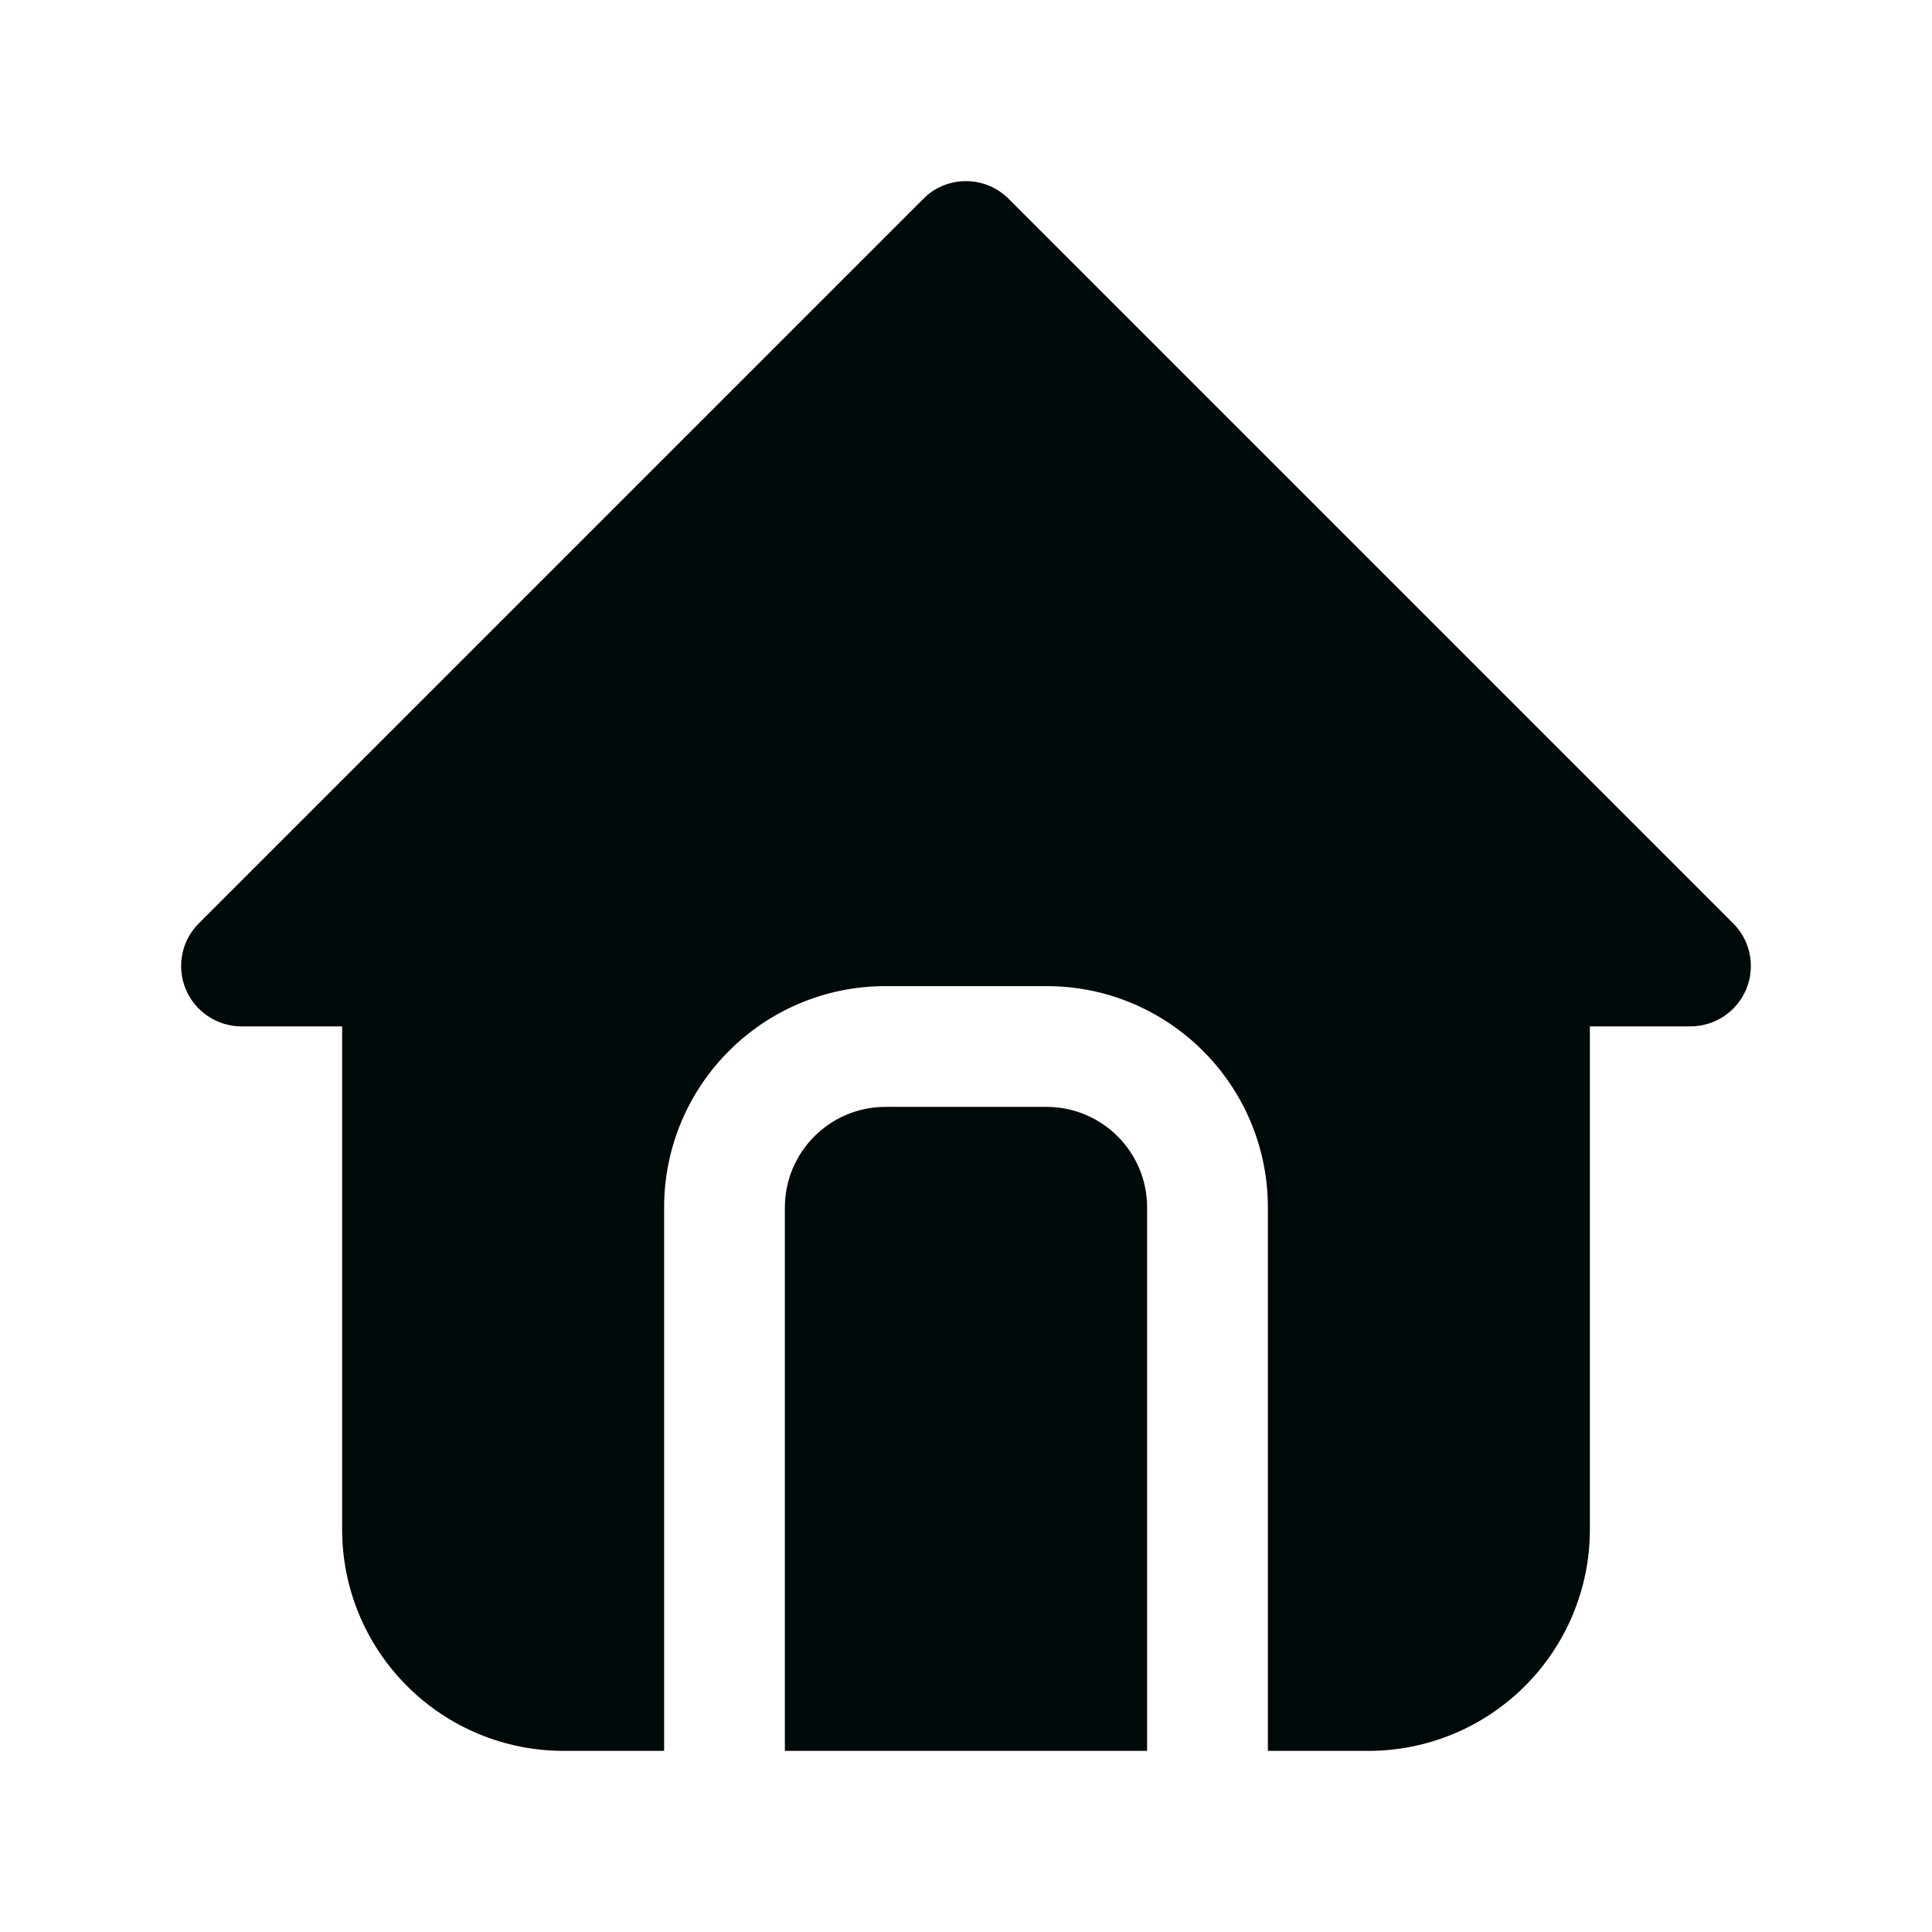 <svg width="24" height="24" viewBox="0 0 24 24" fill="none" xmlns="http://www.w3.org/2000/svg">
<path d="M11.526 2.418C11.821 2.178 12.255 2.195 12.53 2.47L21.53 11.47C21.745 11.684 21.809 12.007 21.693 12.287C21.577 12.567 21.303 12.75 21 12.75H19.75V19C19.75 19.729 19.46 20.428 18.944 20.944C18.428 21.46 17.729 21.75 17 21.75H15.75V15C15.75 13.481 14.519 12.25 13 12.25H11C9.481 12.25 8.25 13.481 8.25 15V21.75H7C6.271 21.75 5.571 21.46 5.056 20.944C4.54 20.428 4.25 19.729 4.25 19V12.75H3C2.697 12.75 2.423 12.567 2.307 12.287C2.191 12.007 2.255 11.684 2.47 11.47L11.47 2.47L11.526 2.418ZM13 13.75C13.69 13.75 14.25 14.31 14.25 15V21.75H9.75V15C9.75 14.31 10.31 13.75 11 13.75H13Z" fill="#00090A"/>
</svg>
